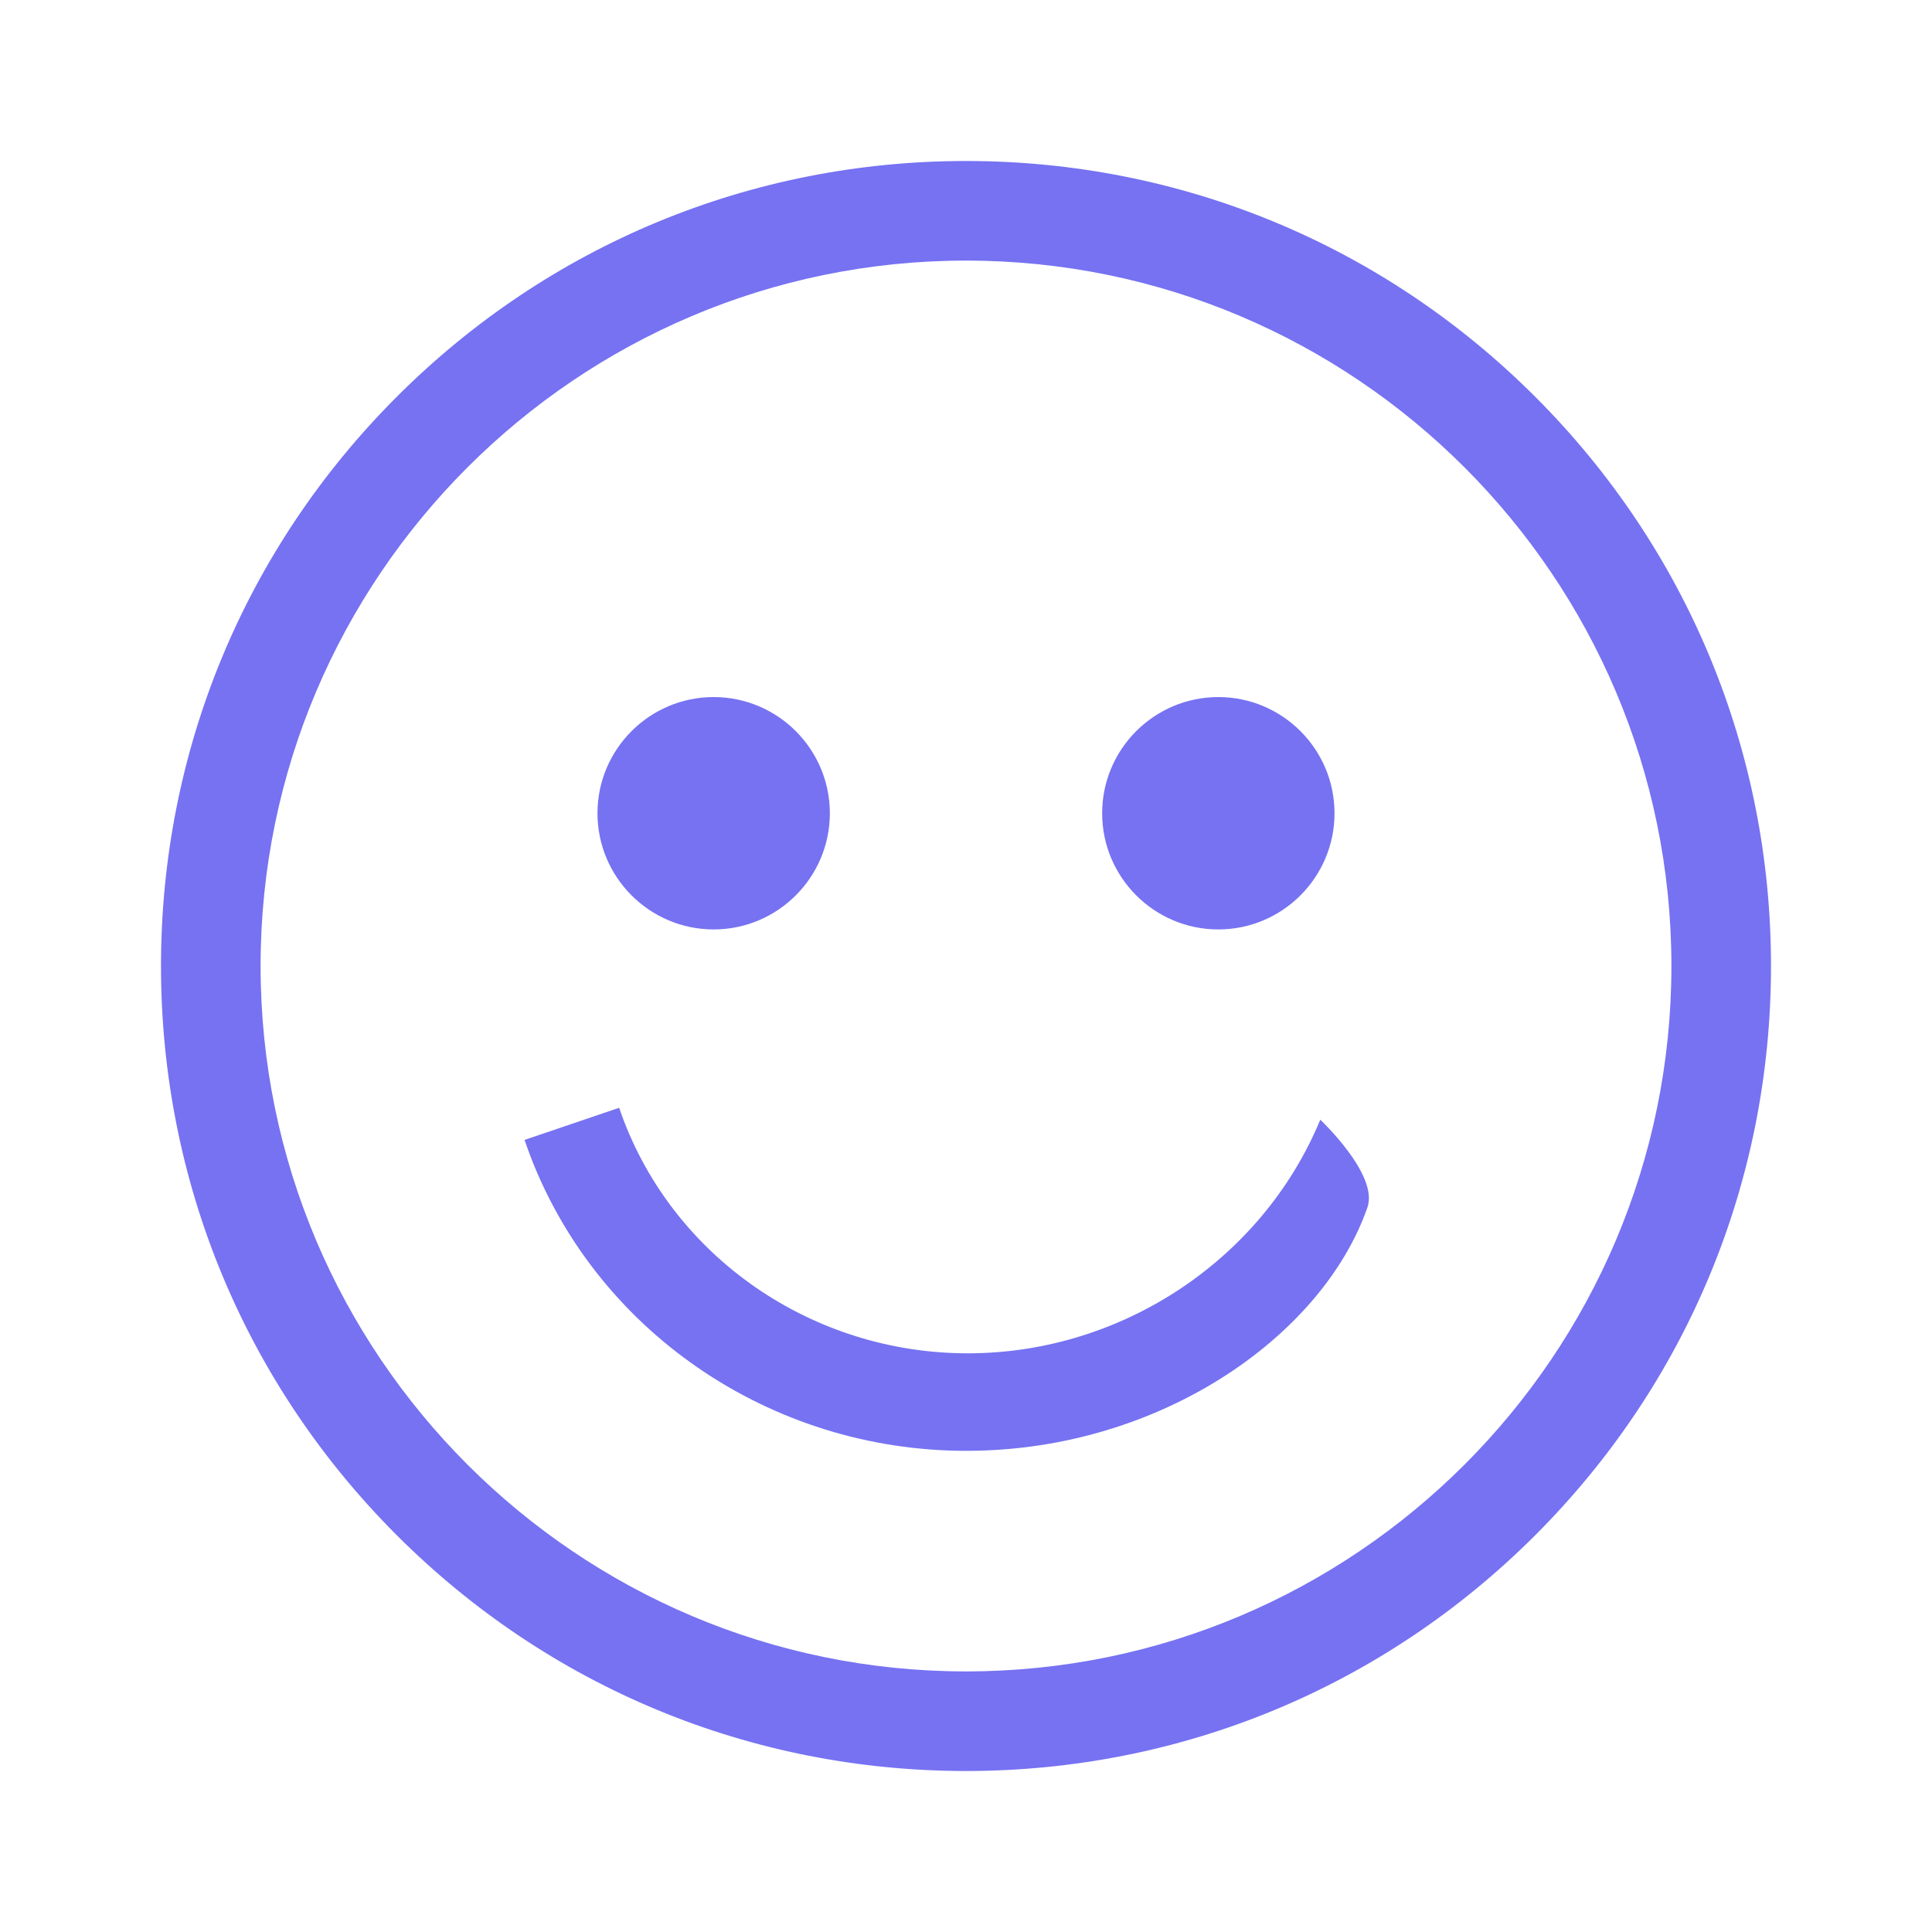 <svg id="eUSIwYNzq8E1" xmlns="http://www.w3.org/2000/svg" xmlns:xlink="http://www.w3.org/1999/xlink" viewBox="-48.5 -48.5 582 582" shape-rendering="geometricPrecision" text-rendering="geometricPrecision"><g transform="translate(0 0)"><g><path d="M413.974,71.026C368.171,25.225,307.274,0,242.5,0s-125.671,25.225-171.474,71.026C25.225,116.829,0,177.726,0,242.5s25.225,125.671,71.026,171.474C116.829,459.775,177.726,485,242.5,485s125.671-25.225,171.474-71.026C459.775,368.171,485,307.274,485,242.5s-25.225-125.671-71.026-171.474ZM242.5,455C125.327,455,30,359.673,30,242.5s95.327-212.5,212.5-212.5s212.5,95.327,212.5,212.5-95.327,212.5-212.5,212.5Z" fill="#7672f2"/><path d="M318.514,231.486c19.299,0,35-15.701,35-35s-15.701-35-35-35-35,15.701-35,35s15.701,35,35,35Z" fill="#7672f2"/><path d="M166.486,231.486c19.299,0,35-15.701,35-35s-15.701-35-35-35-35,15.701-35,35s15.702,35,35,35Z" fill="#7672f2"/><path d="M242.5,355c-46.911,0-89.35-29.619-105.604-73.703l-28.148,10.378C129.329,347.496,183.08,385,242.5,385s108.449-36.681,120.719-77c3.079-10.119-15.115-26.703-15.115-26.703C331.85,325.381,289.411,355,242.5,355Z" transform="matrix(1 0.017-.034 0.979 10.684 7.494)" fill="#7672f2"/></g></g></svg>
